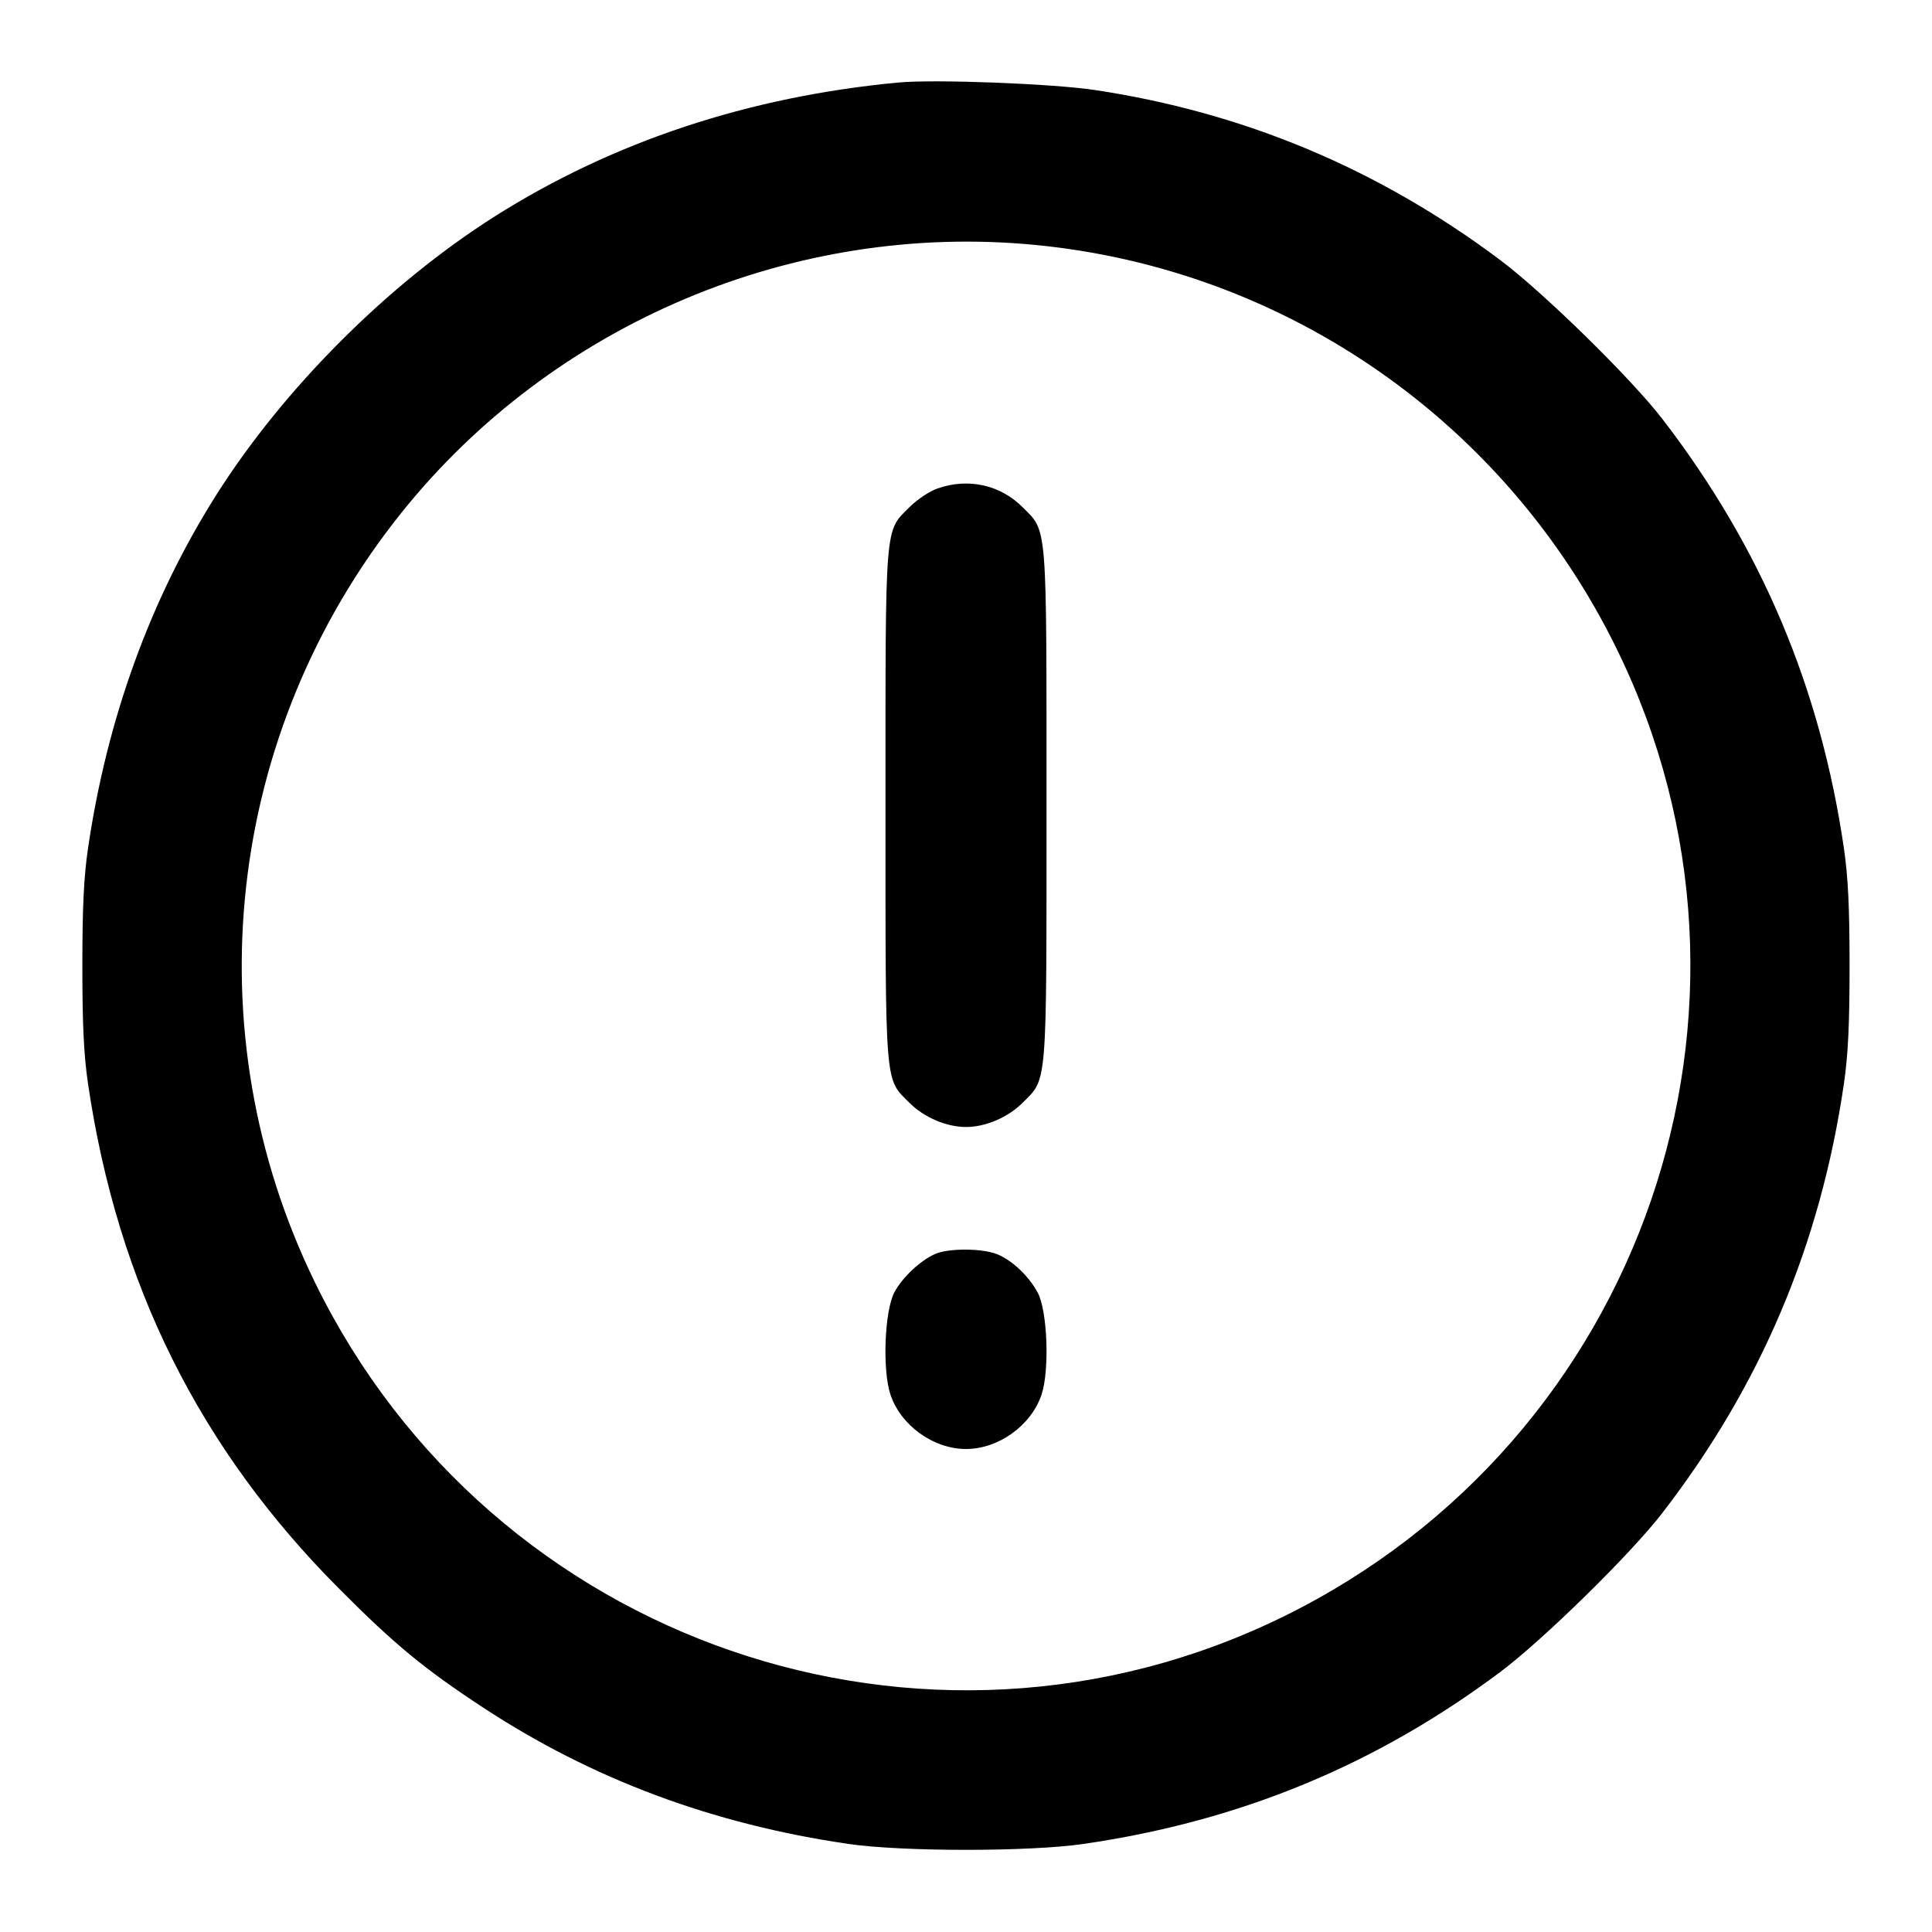 <svg width="24" height="24" viewBox="0 0 24 24" fill="none" xmlns="http://www.w3.org/2000/svg"><path d="M11.160 1.025 C 9.301 1.200,7.615 1.759,6.148 2.687 C 4.822 3.527,3.527 4.822,2.687 6.148 C 1.869 7.442,1.330 8.925,1.093 10.540 C 1.041 10.896,1.023 11.273,1.023 12.000 C 1.023 12.727,1.041 13.104,1.093 13.460 C 1.459 15.949,2.477 17.997,4.219 19.742 C 4.905 20.431,5.272 20.733,6.000 21.211 C 7.357 22.102,8.852 22.660,10.540 22.906 C 11.211 23.004,12.789 23.004,13.460 22.906 C 15.405 22.623,17.091 21.926,18.637 20.770 C 19.170 20.370,20.252 19.310,20.646 18.800 C 21.874 17.211,22.614 15.461,22.906 13.460 C 22.958 13.105,22.976 12.724,22.976 12.000 C 22.976 11.276,22.958 10.895,22.906 10.540 C 22.614 8.540,21.878 6.798,20.647 5.200 C 20.259 4.697,19.173 3.633,18.637 3.231 C 17.124 2.097,15.456 1.398,13.600 1.118 C 13.075 1.039,11.609 0.983,11.160 1.025 M12.863 3.043 C 15.975 3.345,18.701 5.239,20.083 8.060 C 22.266 12.512,20.412 17.891,15.940 20.083 C 11.490 22.265,6.104 20.409,3.917 15.940 C 2.386 12.813,2.802 9.097,4.987 6.369 C 6.873 4.015,9.866 2.751,12.863 3.043 M11.643 6.069 C 11.546 6.103,11.392 6.206,11.300 6.298 C 10.987 6.611,11.000 6.455,11.000 10.000 C 11.000 13.544,10.987 13.390,11.299 13.701 C 11.479 13.881,11.758 14.000,12.000 14.000 C 12.242 14.000,12.521 13.881,12.701 13.701 C 13.013 13.390,13.000 13.544,13.000 10.000 C 13.000 6.456,13.013 6.610,12.701 6.299 C 12.424 6.021,12.024 5.934,11.643 6.069 M11.617 15.577 C 11.434 15.657,11.206 15.871,11.109 16.056 C 10.988 16.288,10.960 17.019,11.061 17.323 C 11.189 17.707,11.595 18.000,12.000 18.000 C 12.405 18.000,12.811 17.707,12.939 17.323 C 13.039 17.021,13.012 16.287,12.892 16.060 C 12.783 15.855,12.580 15.661,12.391 15.582 C 12.210 15.506,11.785 15.503,11.617 15.577 " stroke="none" fill-rule="evenodd" fill="black"></path></svg>